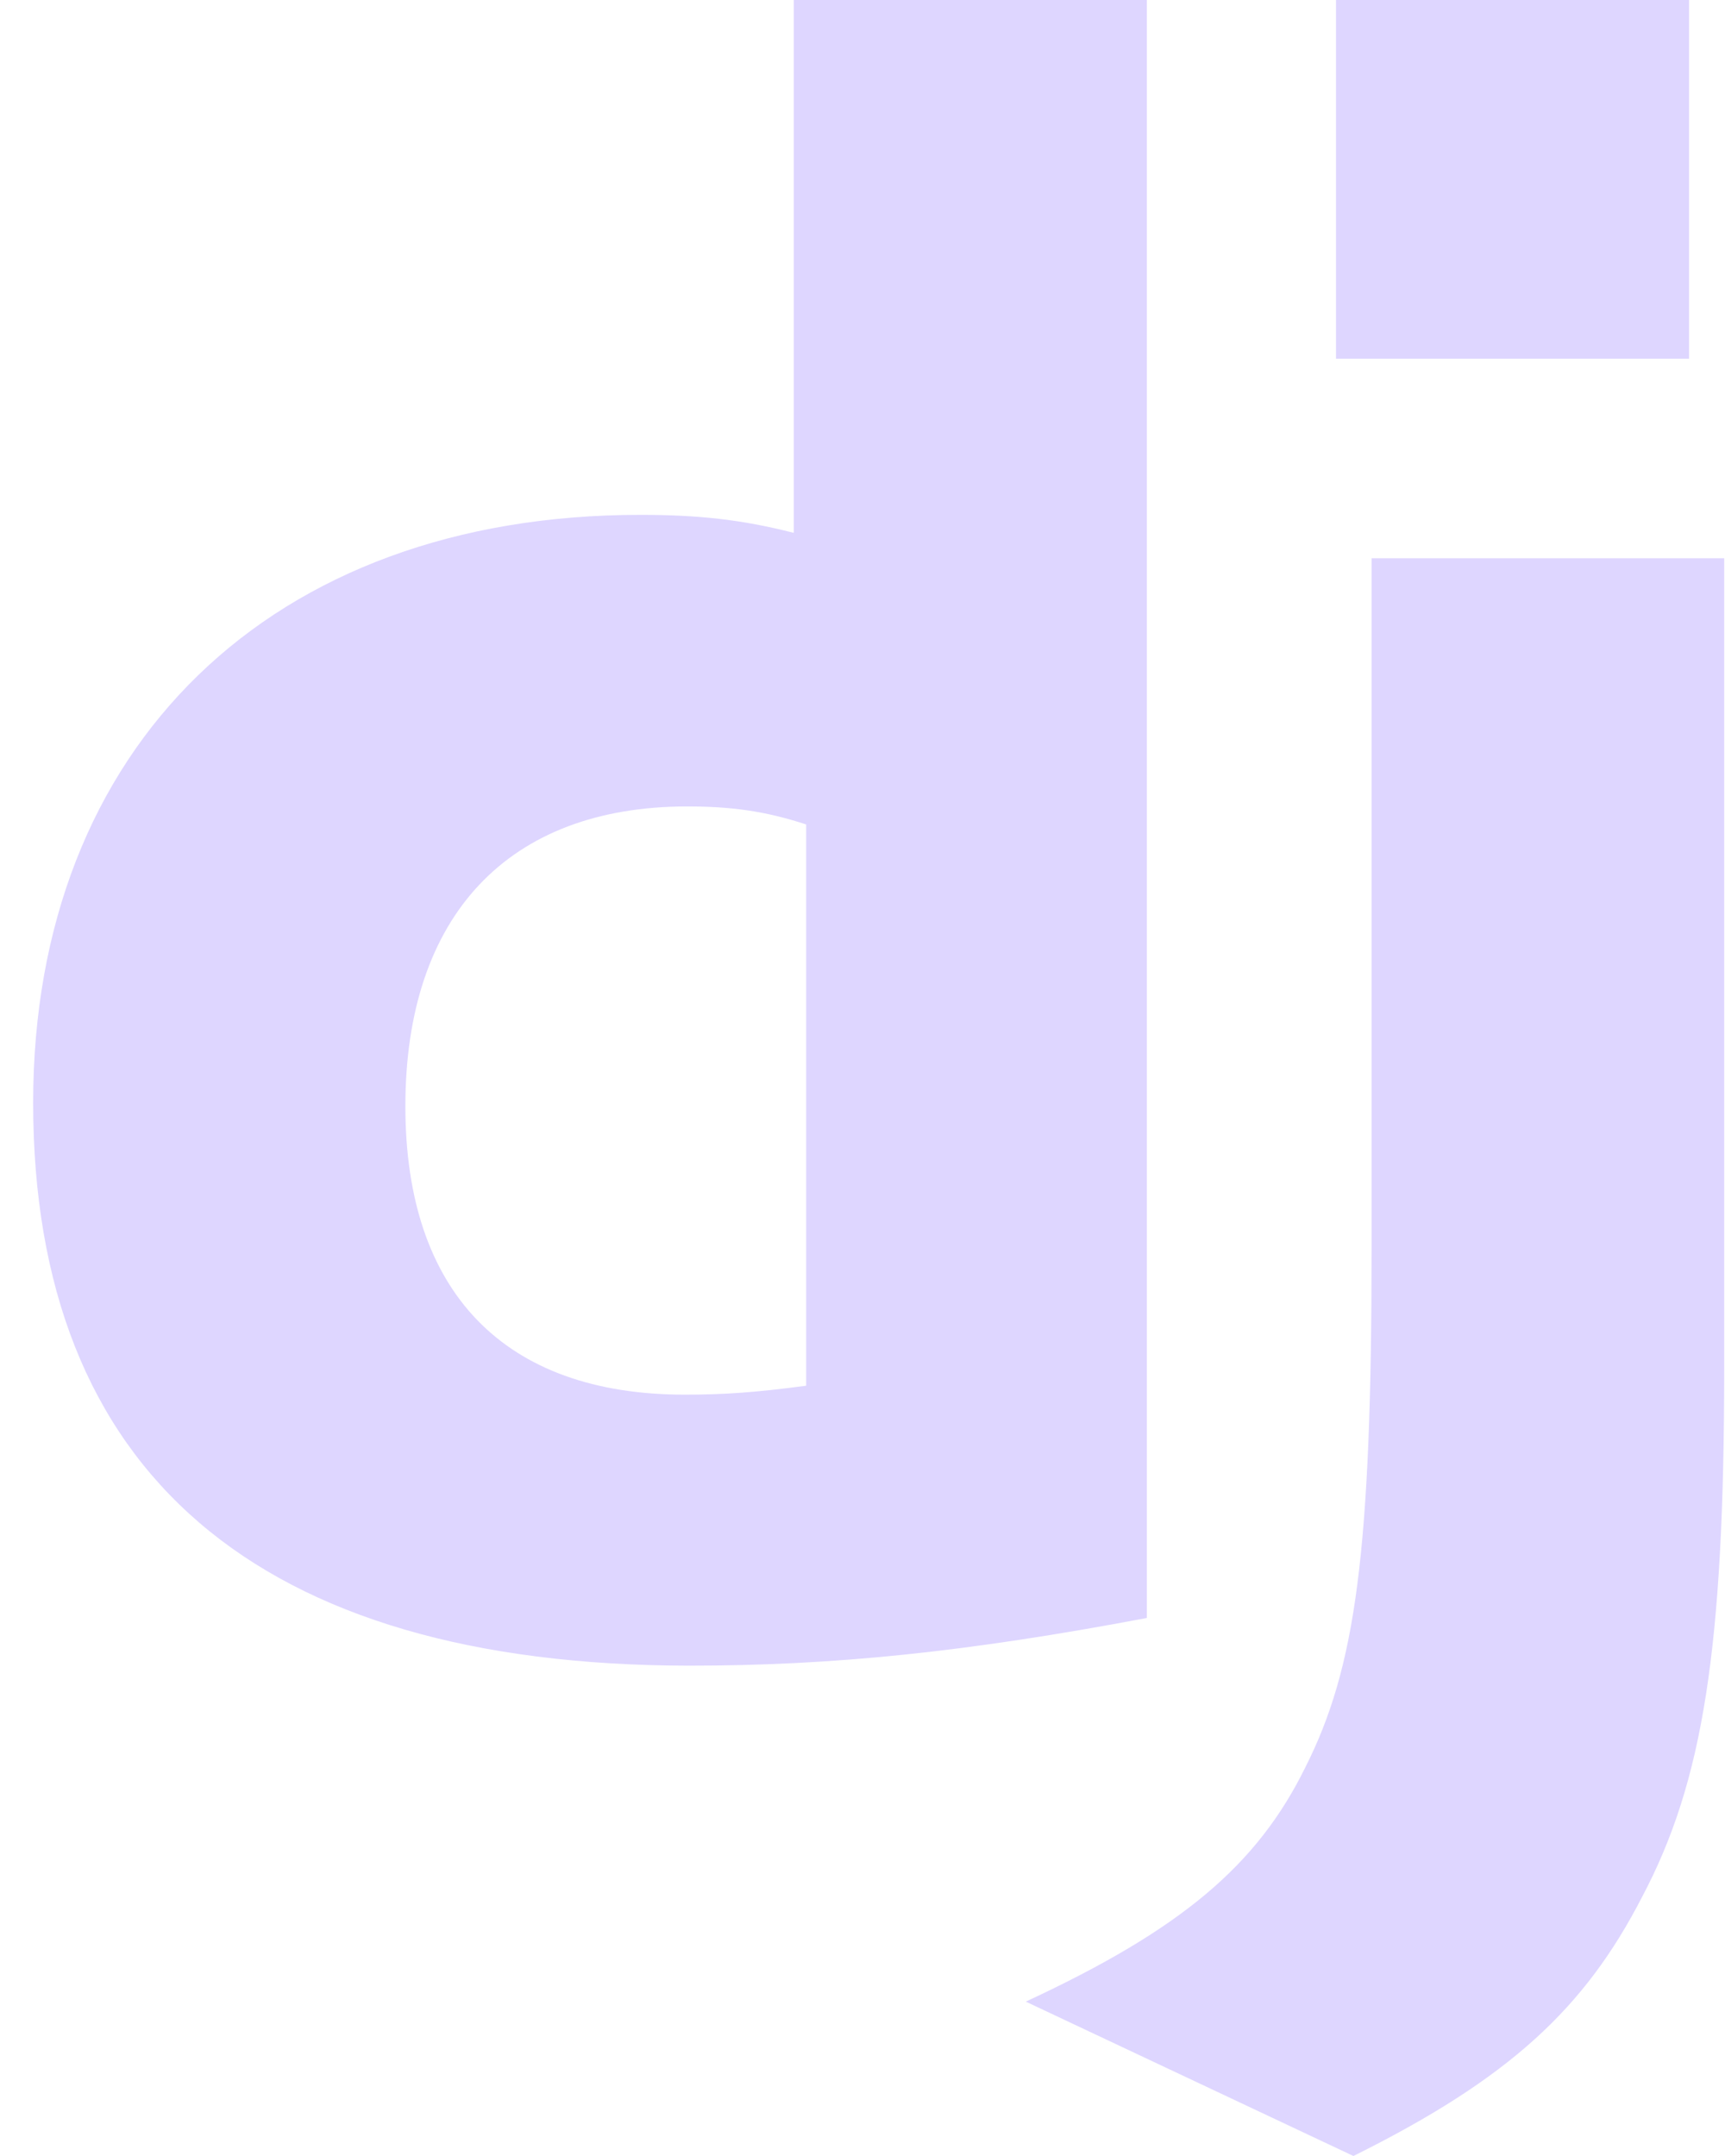 <svg width="32" height="40" viewBox="0 0 32 40" fill="none" xmlns="http://www.w3.org/2000/svg">
<path d="M14.725 0H21.275V30.018C17.92 30.653 15.45 30.903 12.778 30.903C4.779 30.894 0.615 27.321 0.615 20.457C0.615 13.844 5.032 9.552 11.876 9.552C12.938 9.552 13.747 9.636 14.725 9.886V0ZM14.955 15.296C14.188 15.045 13.556 14.962 12.746 14.962C9.434 14.962 7.52 16.982 7.52 20.524C7.52 23.971 9.349 25.875 12.704 25.875C13.429 25.875 14.019 25.834 14.955 25.709V15.296Z" fill="#DED6FF"/>
<path d="M31.985 10.358V25.388C31.985 30.564 31.597 33.053 30.459 35.199C29.397 37.262 27.998 38.563 25.107 40L19.029 37.136C21.921 35.792 23.32 34.605 24.213 32.793C25.149 30.941 25.444 28.794 25.444 23.15V10.358L31.985 10.358ZM24.784 0H31.333V6.655H24.784V0Z" fill="#DED6FF"/>
</svg>
